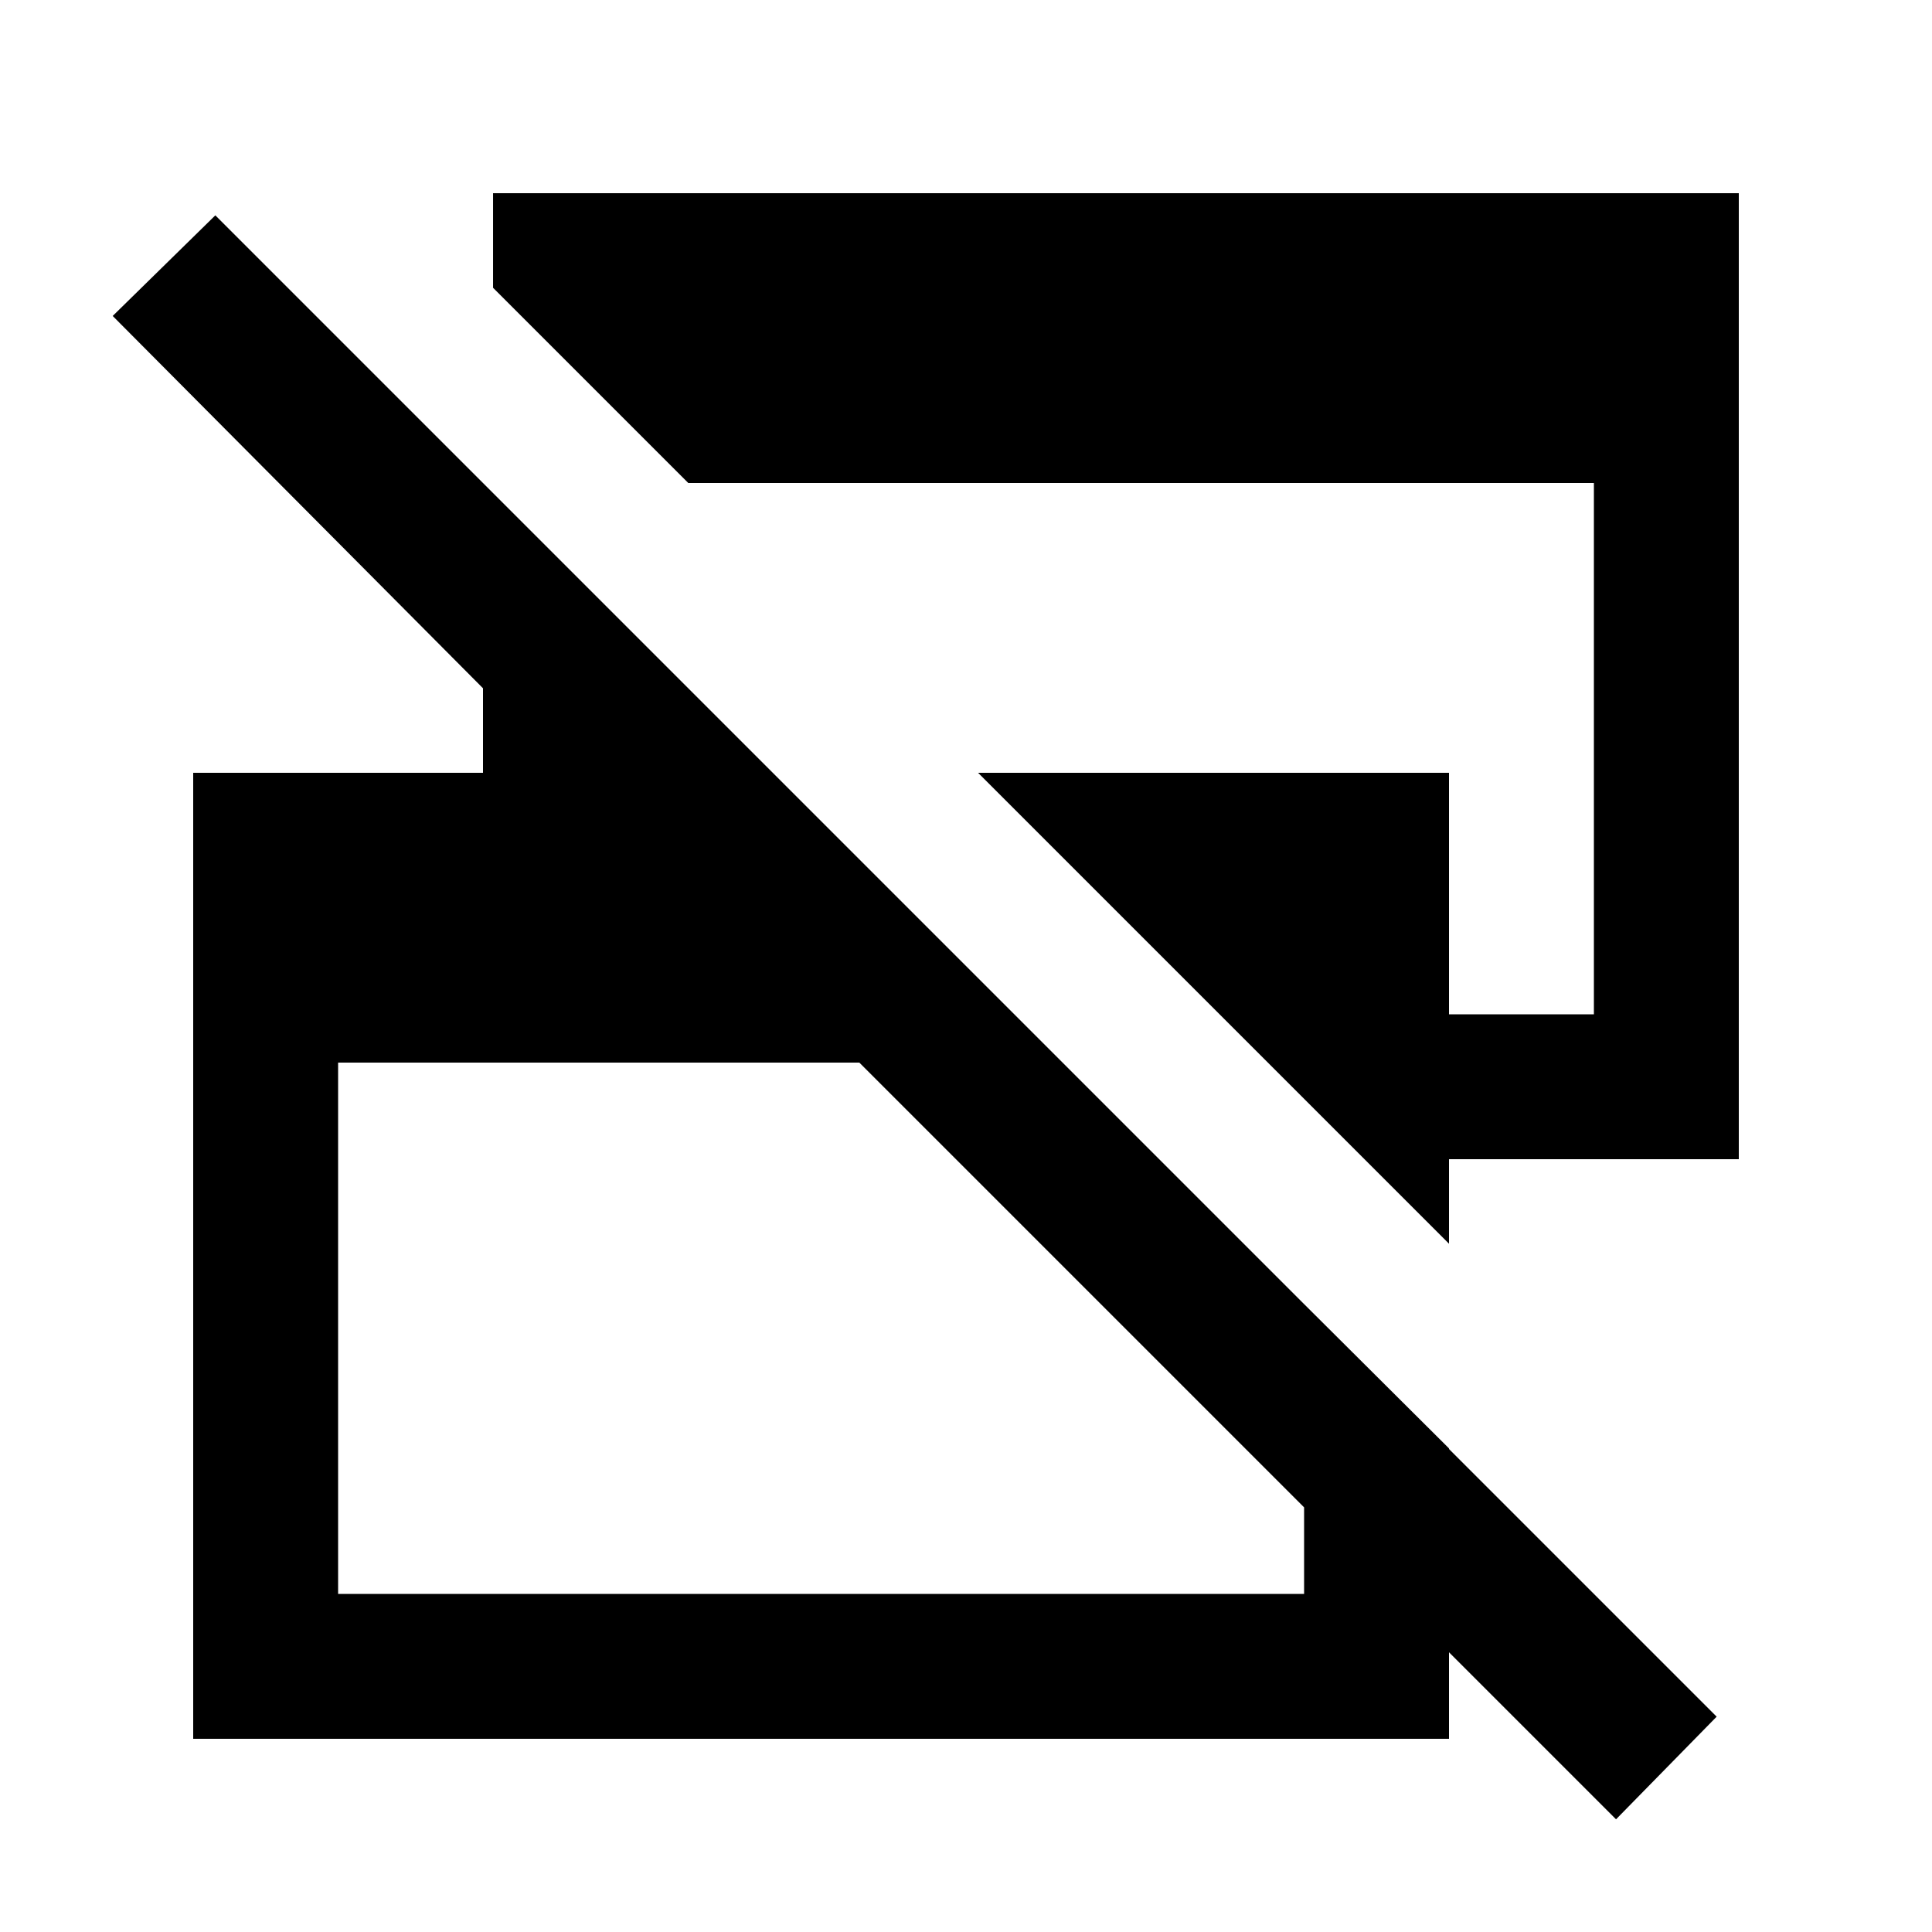 <svg xmlns="http://www.w3.org/2000/svg" height="20" viewBox="0 -960 960 960" width="20"><path d="M803-56 427-432H168v264h480v-144l72 71.7V-96H96v-480h144v-42L56-803l51-50 746 746-50 51Zm-83-286-98-98-136-136h234v120h72v-264H342l-97-97v-47h619v480H720v42Z"/></svg>